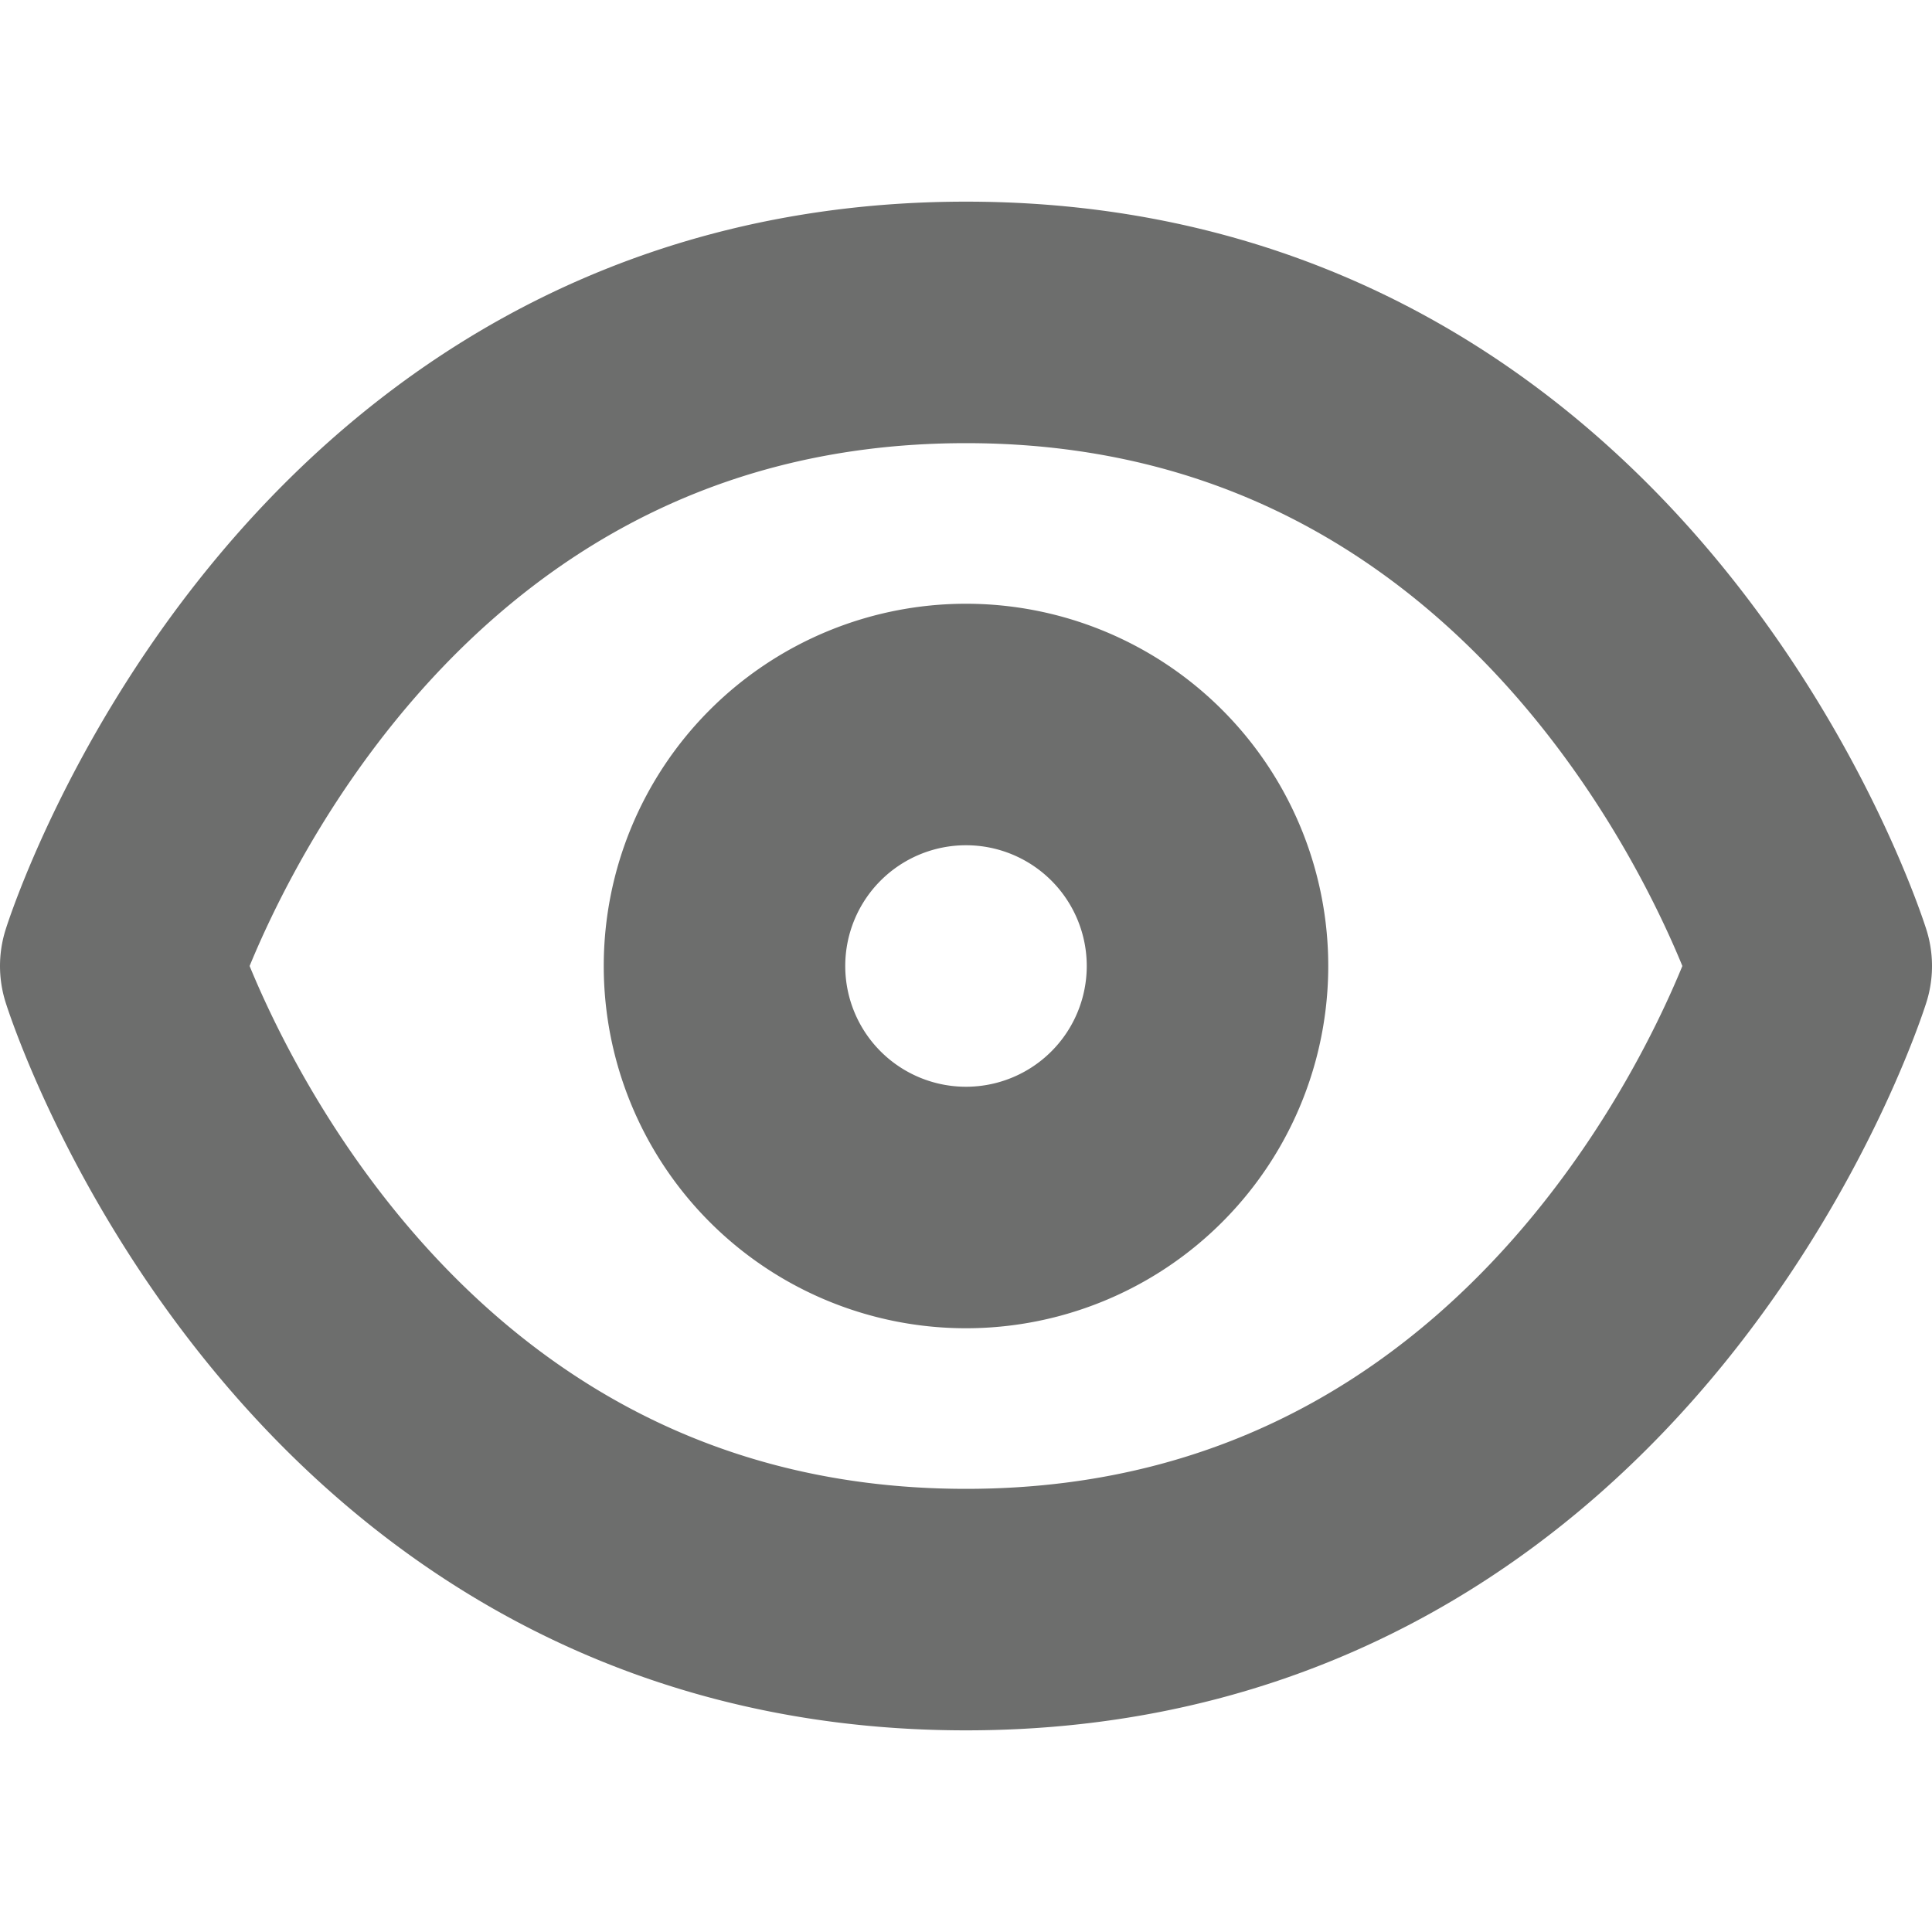 <svg xmlns="http://www.w3.org/2000/svg" width="16" height="16" viewBox="0 0 16 16"><title>visible</title><path d="M8,10a2,2,0,1,1,2-2A2,2,0,0,1,8,10Zm7-2S13.33,2.67,8,2.67,1,8,1,8s1.67,5.33,7,5.33S15,8,15,8Z" fill="none" stroke="#20211f" stroke-linecap="round" stroke-linejoin="round" stroke-width="2" opacity="0.65"/></svg>